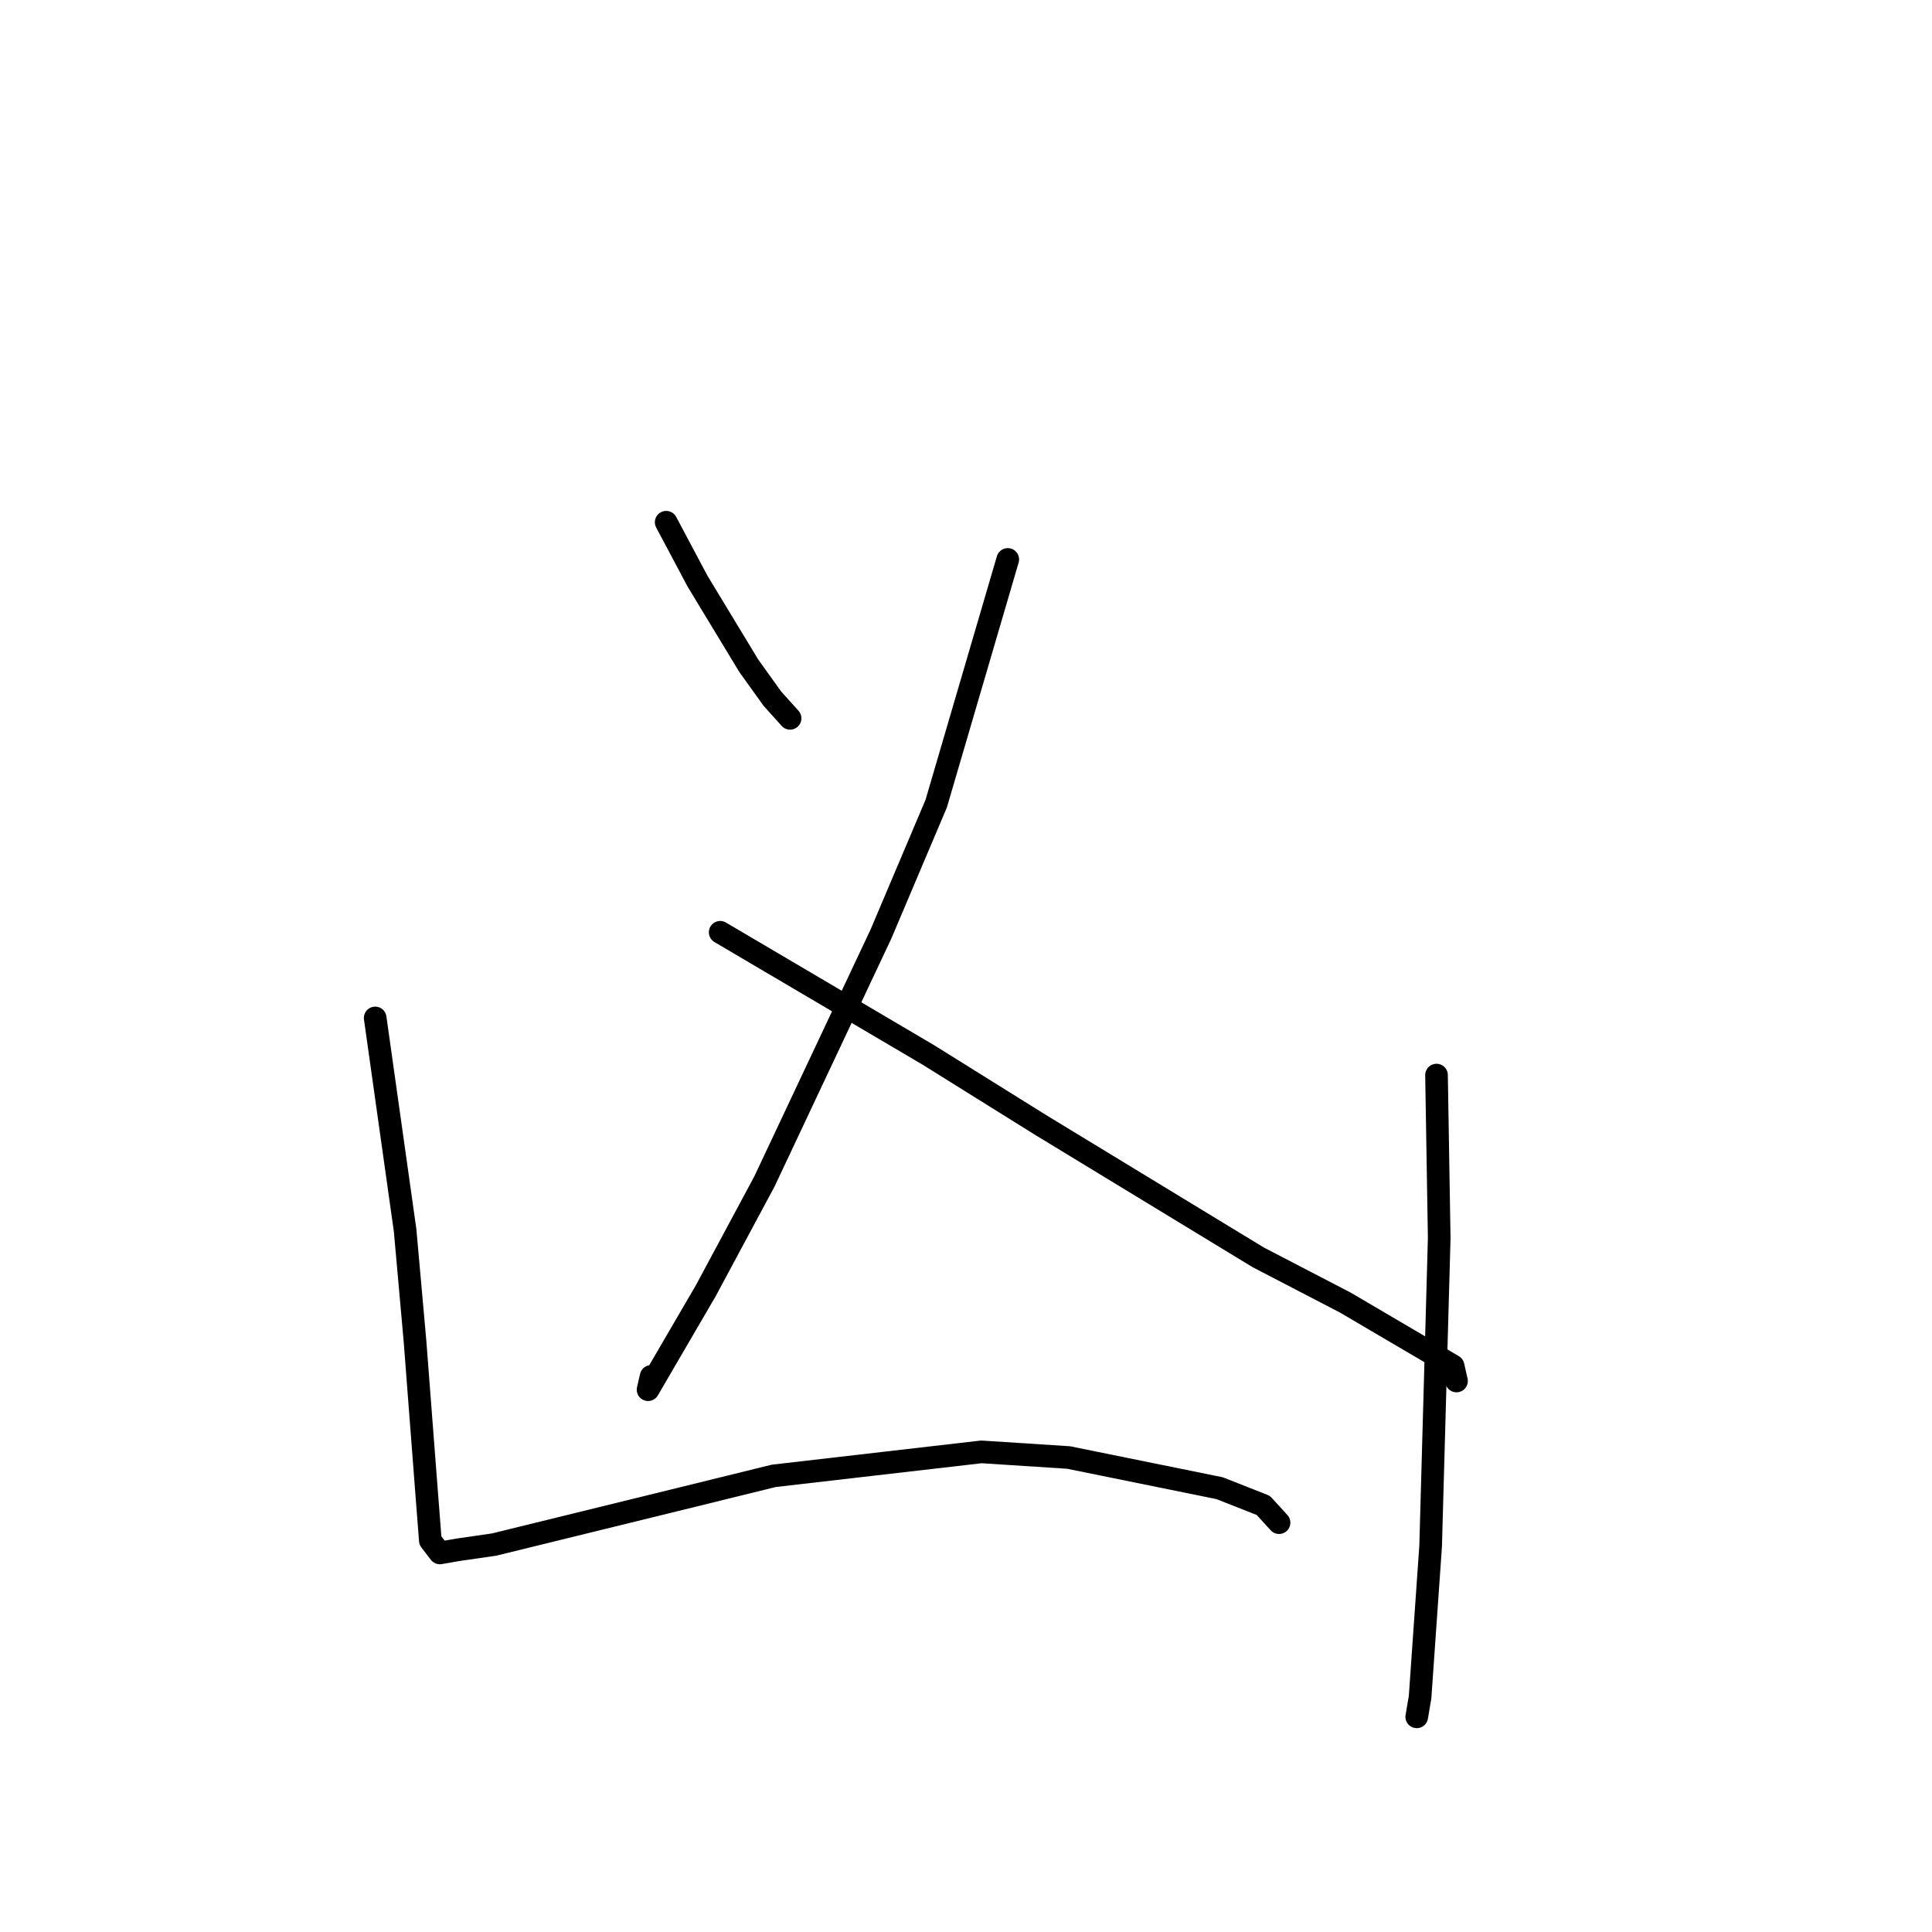 <?xml version="1.0" standalone="no"?>
    <svg width="256" height="256" xmlns="http://www.w3.org/2000/svg" version="1.1">
    <polyline stroke="black" stroke-width="3" stroke-linecap="round" fill="transparent" stroke-linejoin="round" points="88.273 69.198 92.442 77.035 99.225 88.229 102.343 92.574 104.486 94.957 104.69 95.183 " />
        <polyline stroke="black" stroke-width="3" stroke-linecap="round" fill="transparent" stroke-linejoin="round" points="133.533 74.129 124.051 106.487 116.729 123.769 101.292 156.548 93.521 171.026 85.872 184.143 86.276 182.383 " />
        <polyline stroke="black" stroke-width="3" stroke-linecap="round" fill="transparent" stroke-linejoin="round" points="95.428 123.533 122.971 139.761 137.979 149.121 166.722 166.605 178.27 172.603 192.543 180.99 192.954 182.807 192.996 182.989 " />
        <polyline stroke="black" stroke-width="3" stroke-linecap="round" fill="transparent" stroke-linejoin="round" points="49.714 134.883 53.681 163.038 54.989 177.694 56.566 198.247 57.022 204.134 58.284 205.774 60.687 205.355 65.479 204.661 89.252 198.826 102.53 195.558 130.04 192.381 141.594 193.127 161.603 197.192 167.393 199.473 169.307 201.572 169.479 201.761 " />
        <polyline stroke="black" stroke-width="3" stroke-linecap="round" fill="transparent" stroke-linejoin="round" points="190.346 142.455 190.703 164.048 189.567 204.864 188.168 224.881 187.726 227.491 " />
        </svg>
